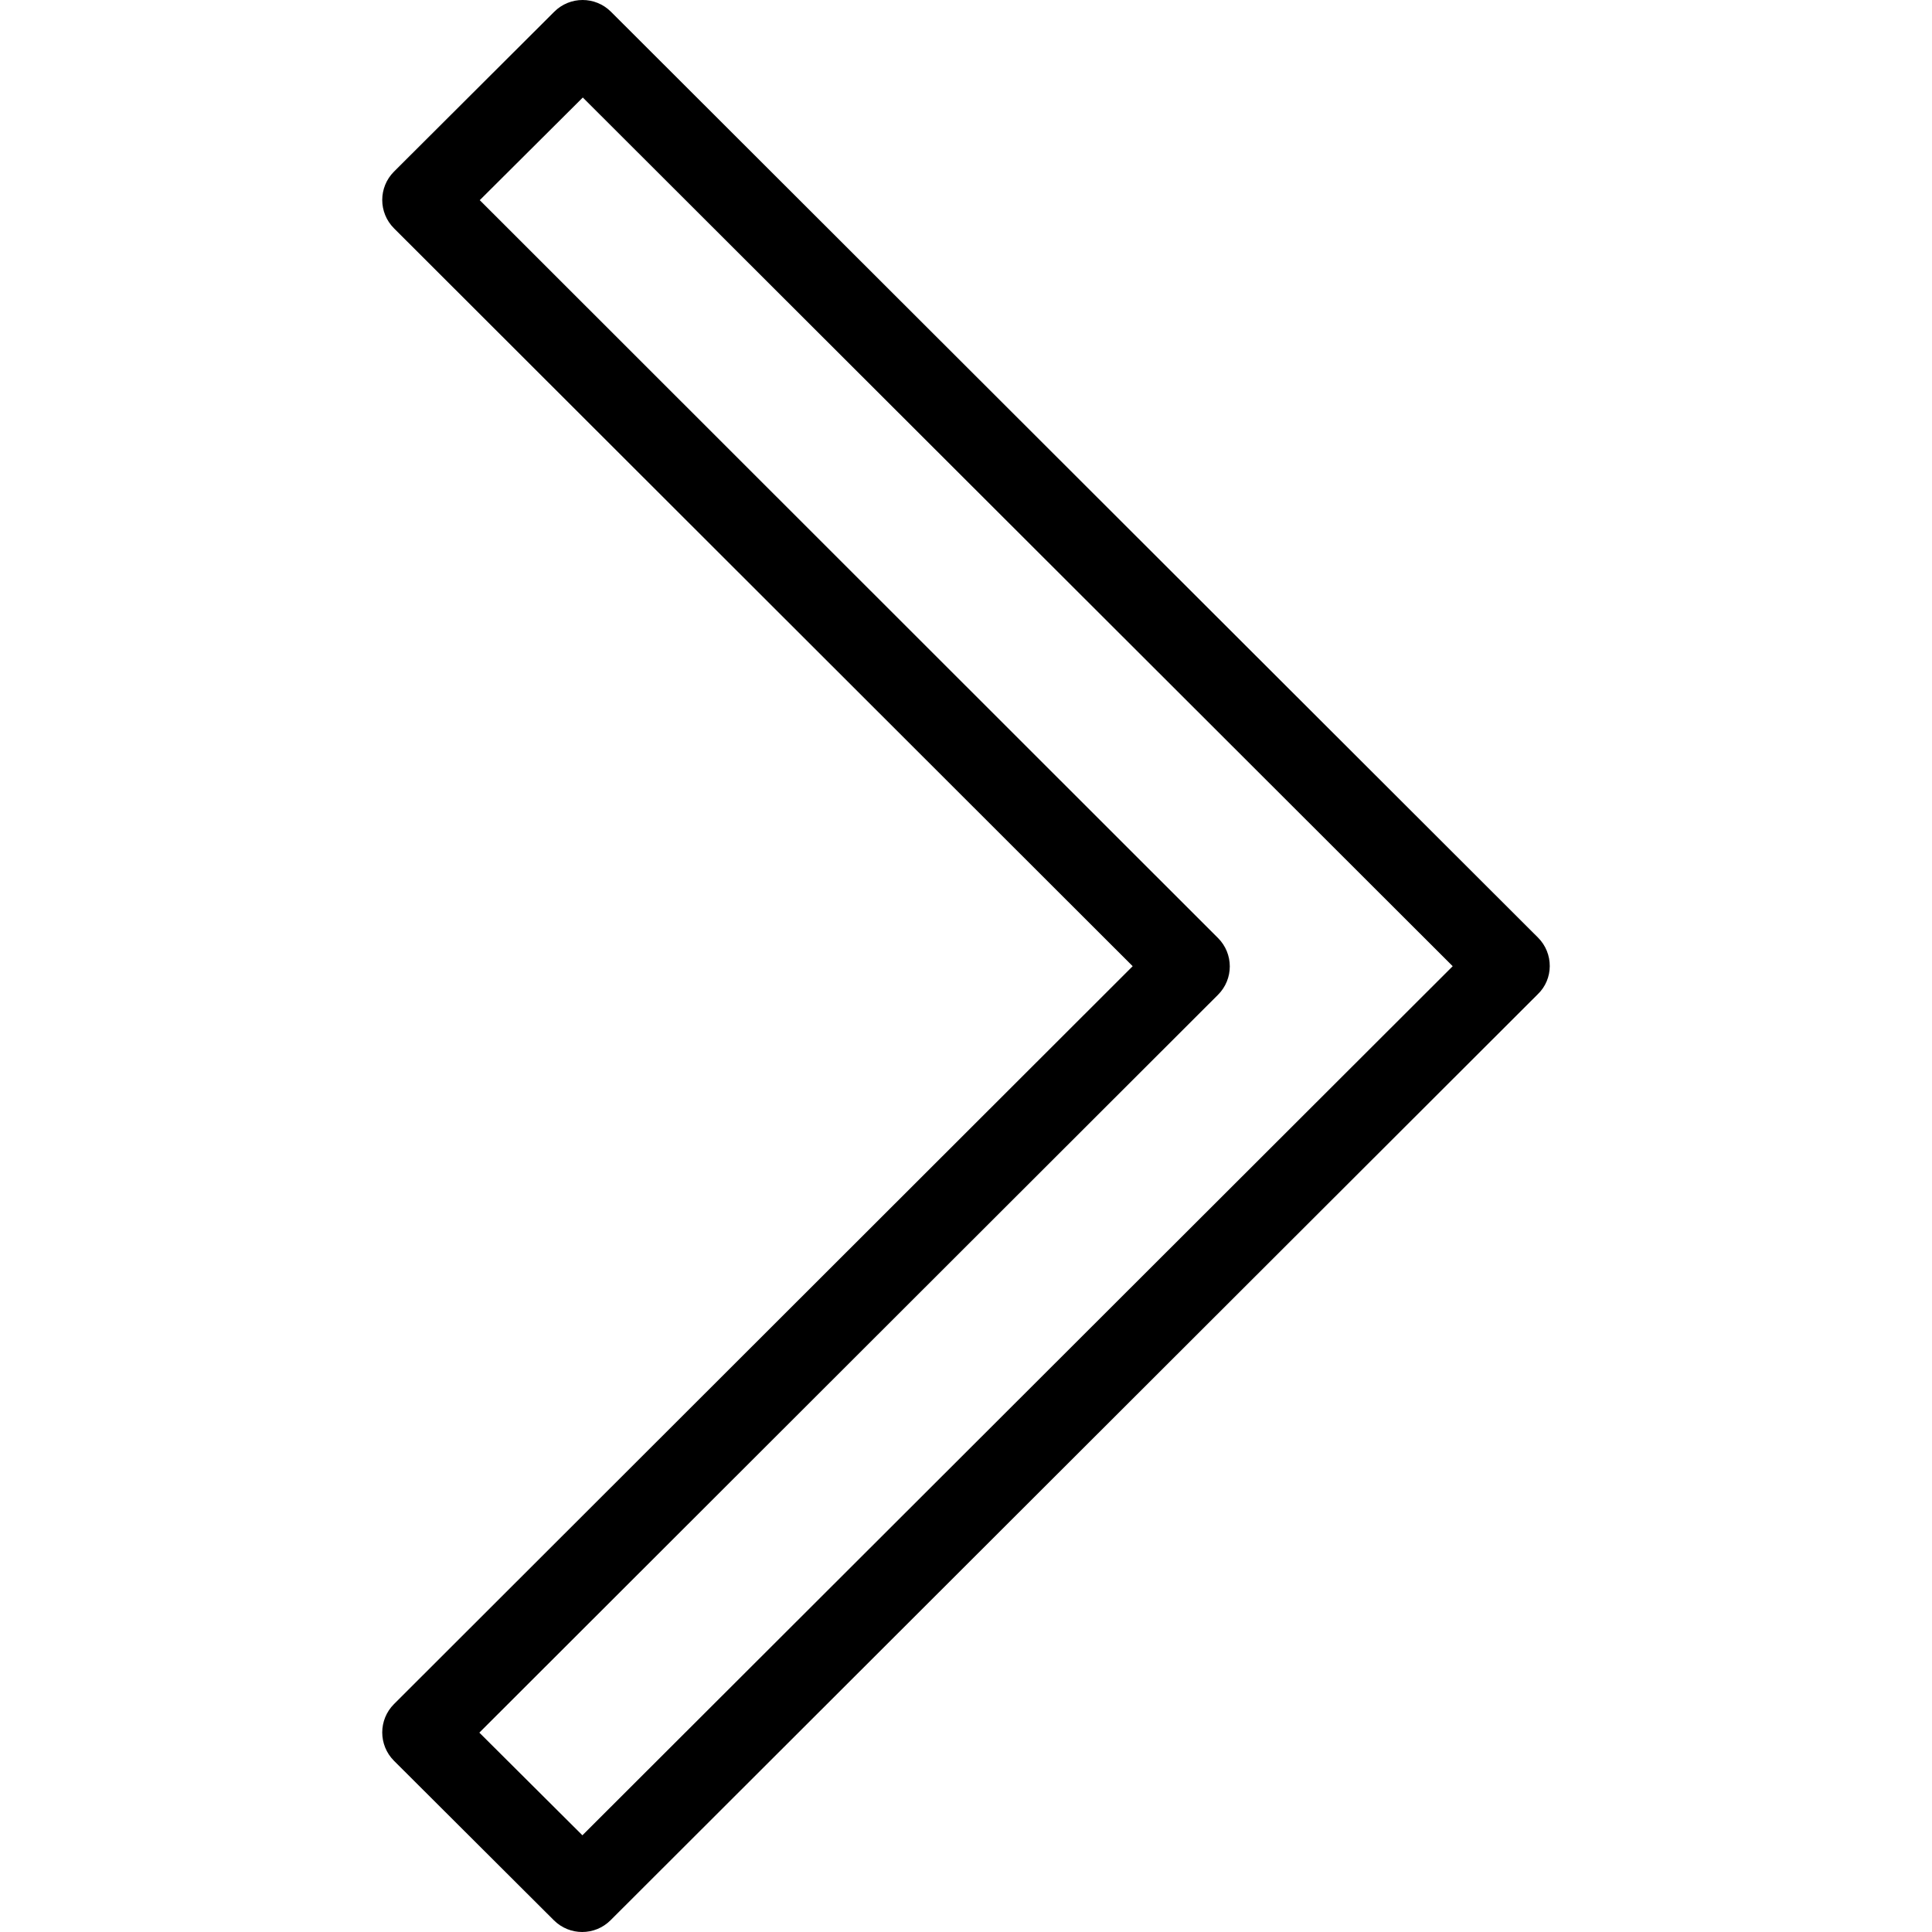 <?xml version="1.0" encoding="iso-8859-1"?>
<!-- Uploaded to: SVG Repo, www.svgrepo.com, Generator: SVG Repo Mixer Tools -->
<svg fill="#000000" height="800px" width="800px" version="1.1" id="Layer_1" xmlns="http://www.w3.org/2000/svg" xmlns:xlink="http://www.w3.org/1999/xlink" 
	 viewBox="0 0 511.947 511.947" xml:space="preserve">
<g>
	<g>
		<path d="M407.553,248.453L161.9,3.12c-4.16-4.16-10.88-4.16-15.04,0l-42.453,42.347c-4.16,4.16-4.16,10.88,0,15.04l195.733,195.52
			l-195.733,195.52c-4.16,4.16-4.16,10.88,0,15.04l42.347,42.24c4.16,4.16,10.88,4.16,15.04,0l245.653-245.333
			C411.713,259.44,411.713,252.613,407.553,248.453z M154.327,486.32l-27.307-27.2L322.753,263.6c4.16-4.16,4.16-10.88,0-15.04
			L127.127,53.04l27.307-27.2L384.94,256.027L154.327,486.32z"/>
	</g>
</g>
</svg>